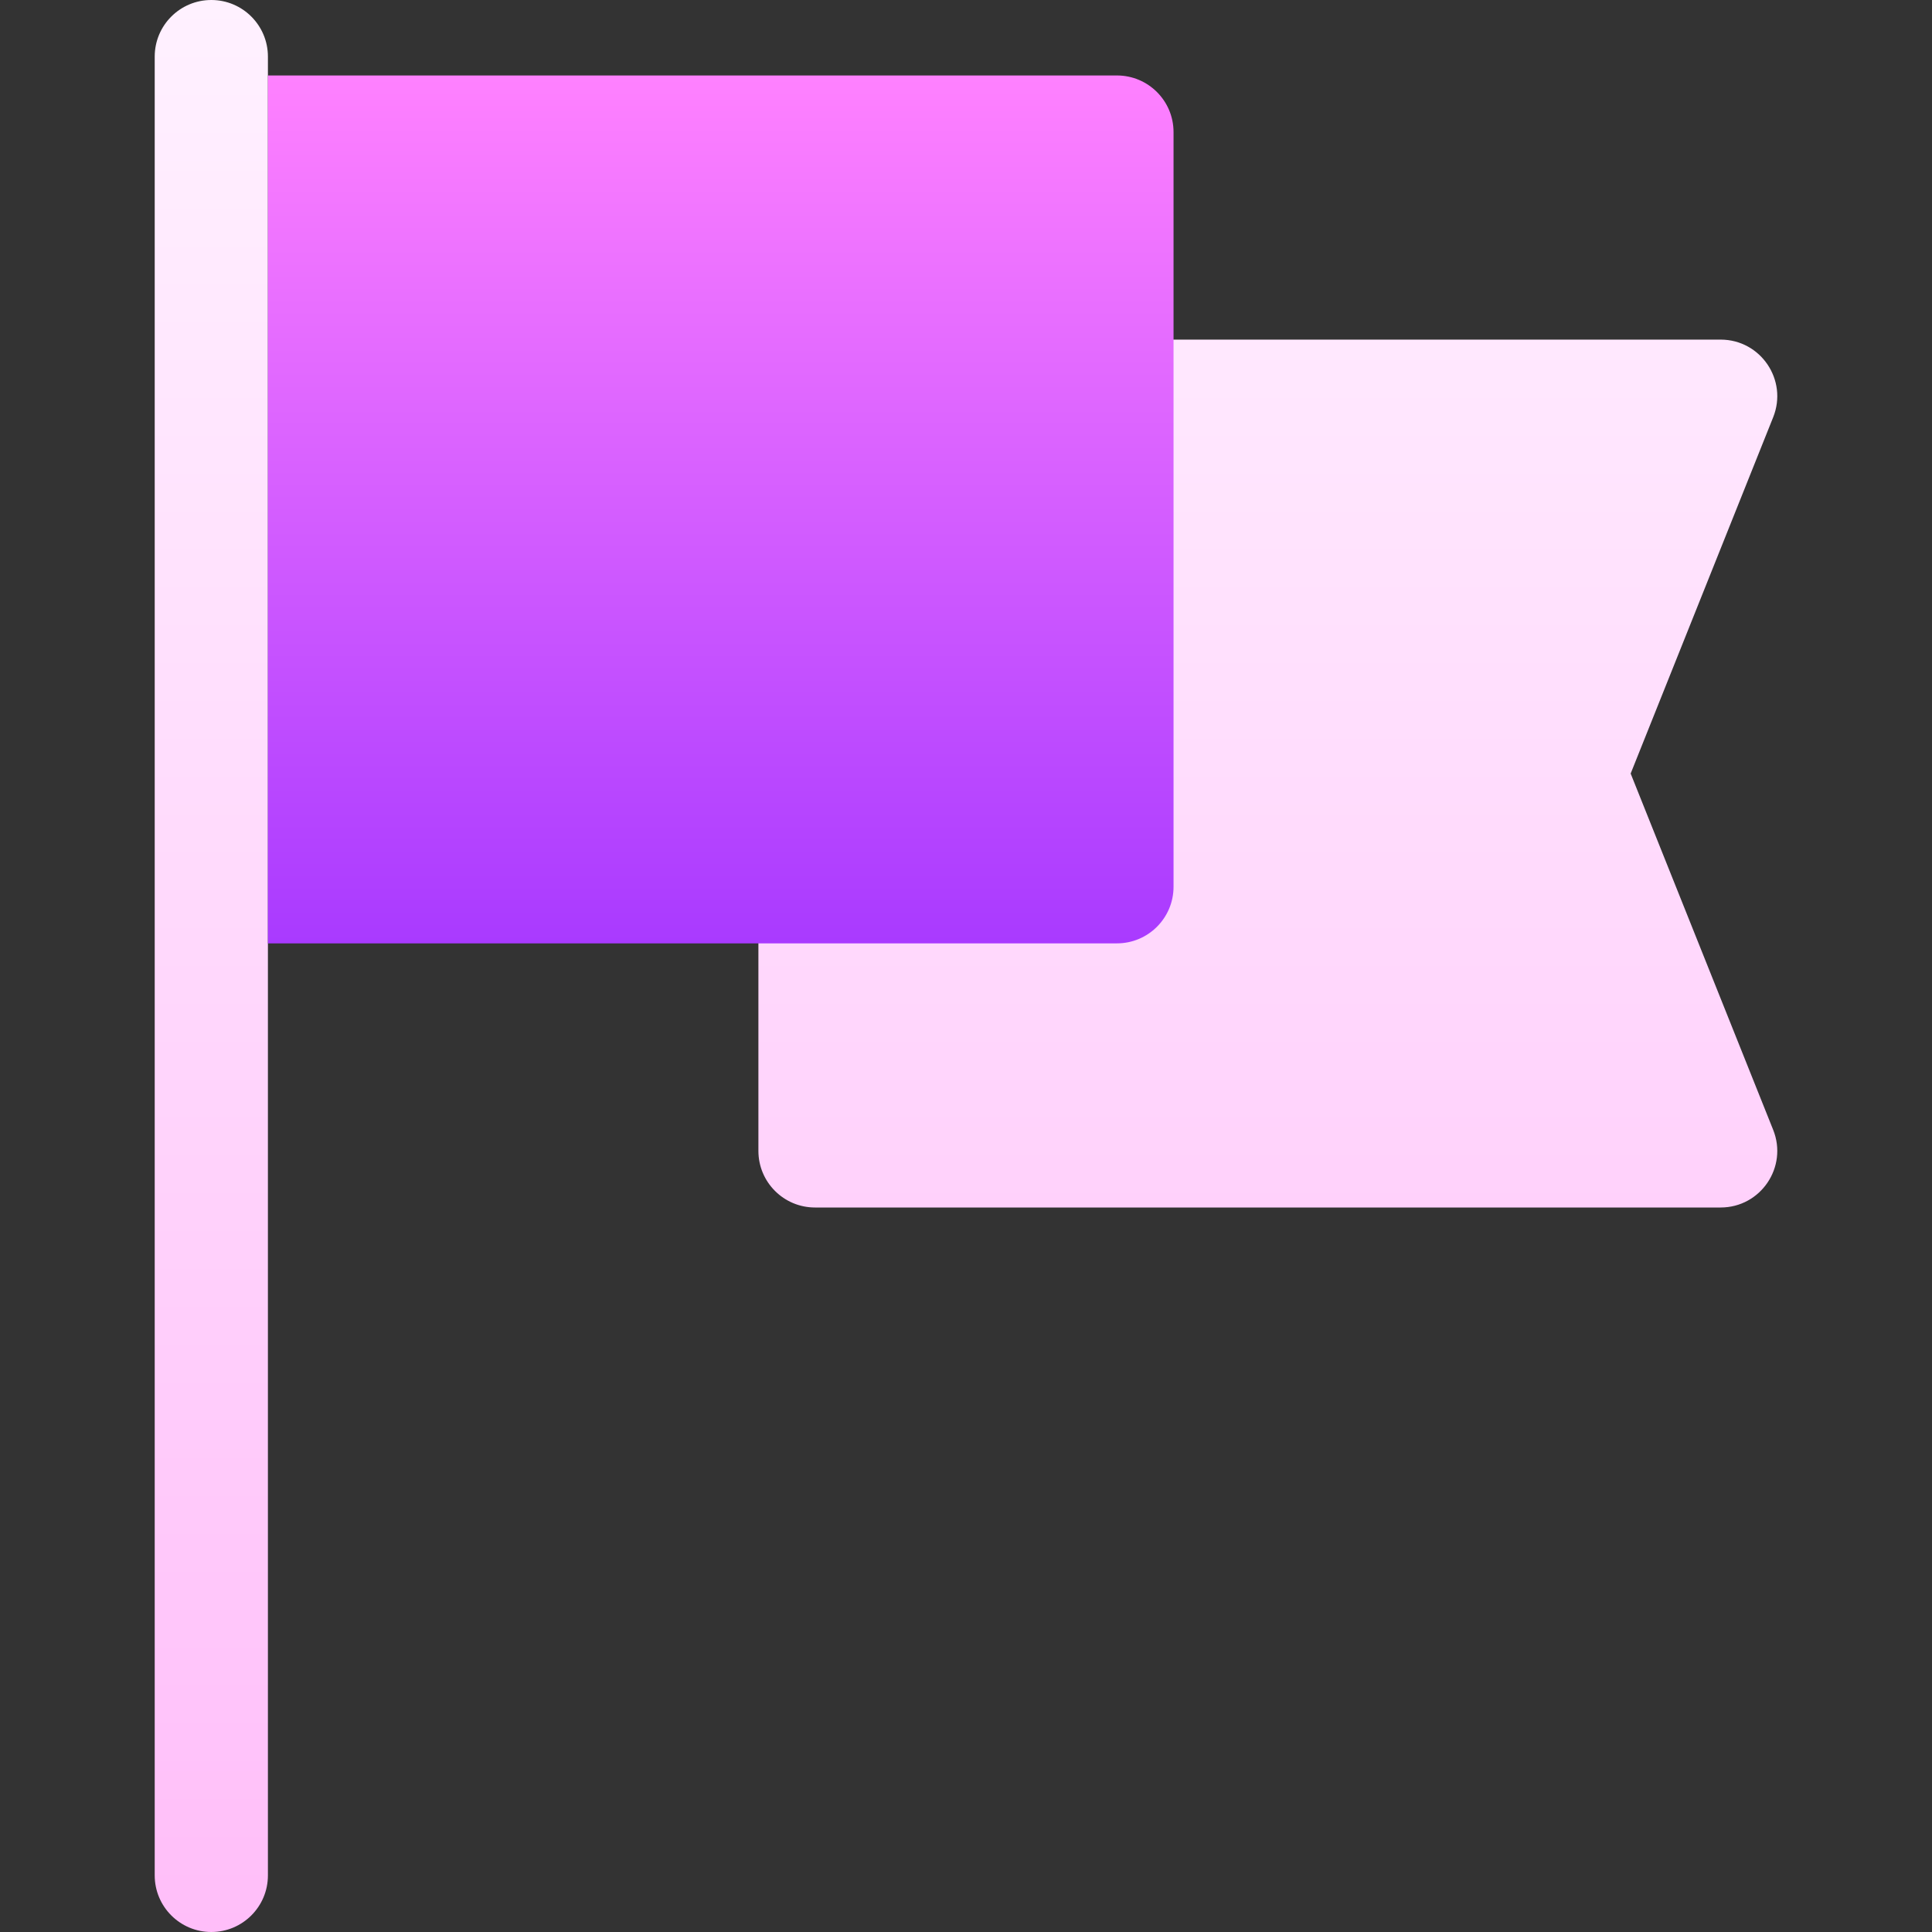 <svg id="Layer_1" enable-background="new 0 0 512 512" height="512" viewBox="0 0 512 512" width="512" xmlns="http://www.w3.org/2000/svg" xmlns:xlink="http://www.w3.org/1999/xlink"><rect x="0" y="0" width="512" height="512" fill="#333333" stroke="none"/><linearGradient id="SVGID_1_" gradientUnits="userSpaceOnUse" x1="256" x2="256" y1="512" y2="0"><stop offset="0" stop-color="#ffbef9"/><stop offset="1" stop-color="#fff1ff"/></linearGradient><linearGradient id="SVGID_2_" gradientUnits="userSpaceOnUse" x1="191" x2="191" y1="250" y2="20"><stop offset="0" stop-color="#a93aff"/><stop offset="1" stop-color="#ff81ff"/></linearGradient><g><path d="m455.985 320h-240c-8.284 0-15-6.716-15-15v-215h255c10.612 0 17.868 10.718 13.927 20.571l-37.771 94.429 37.772 94.429c3.941 9.853-3.316 20.571-13.928 20.571zm-384.985 177v-482c0-8.284-6.716-15-15-15s-15 6.716-15 15v482c0 8.284 6.716 15 15 15s15-6.716 15-15z" fill="url(#SVGID_1_)"/><path d="m311 35v200c0 8.284-6.716 15-15 15h-225v-230h225c8.284 0 15 6.716 15 15z" fill="url(#SVGID_2_)"/></g></svg>